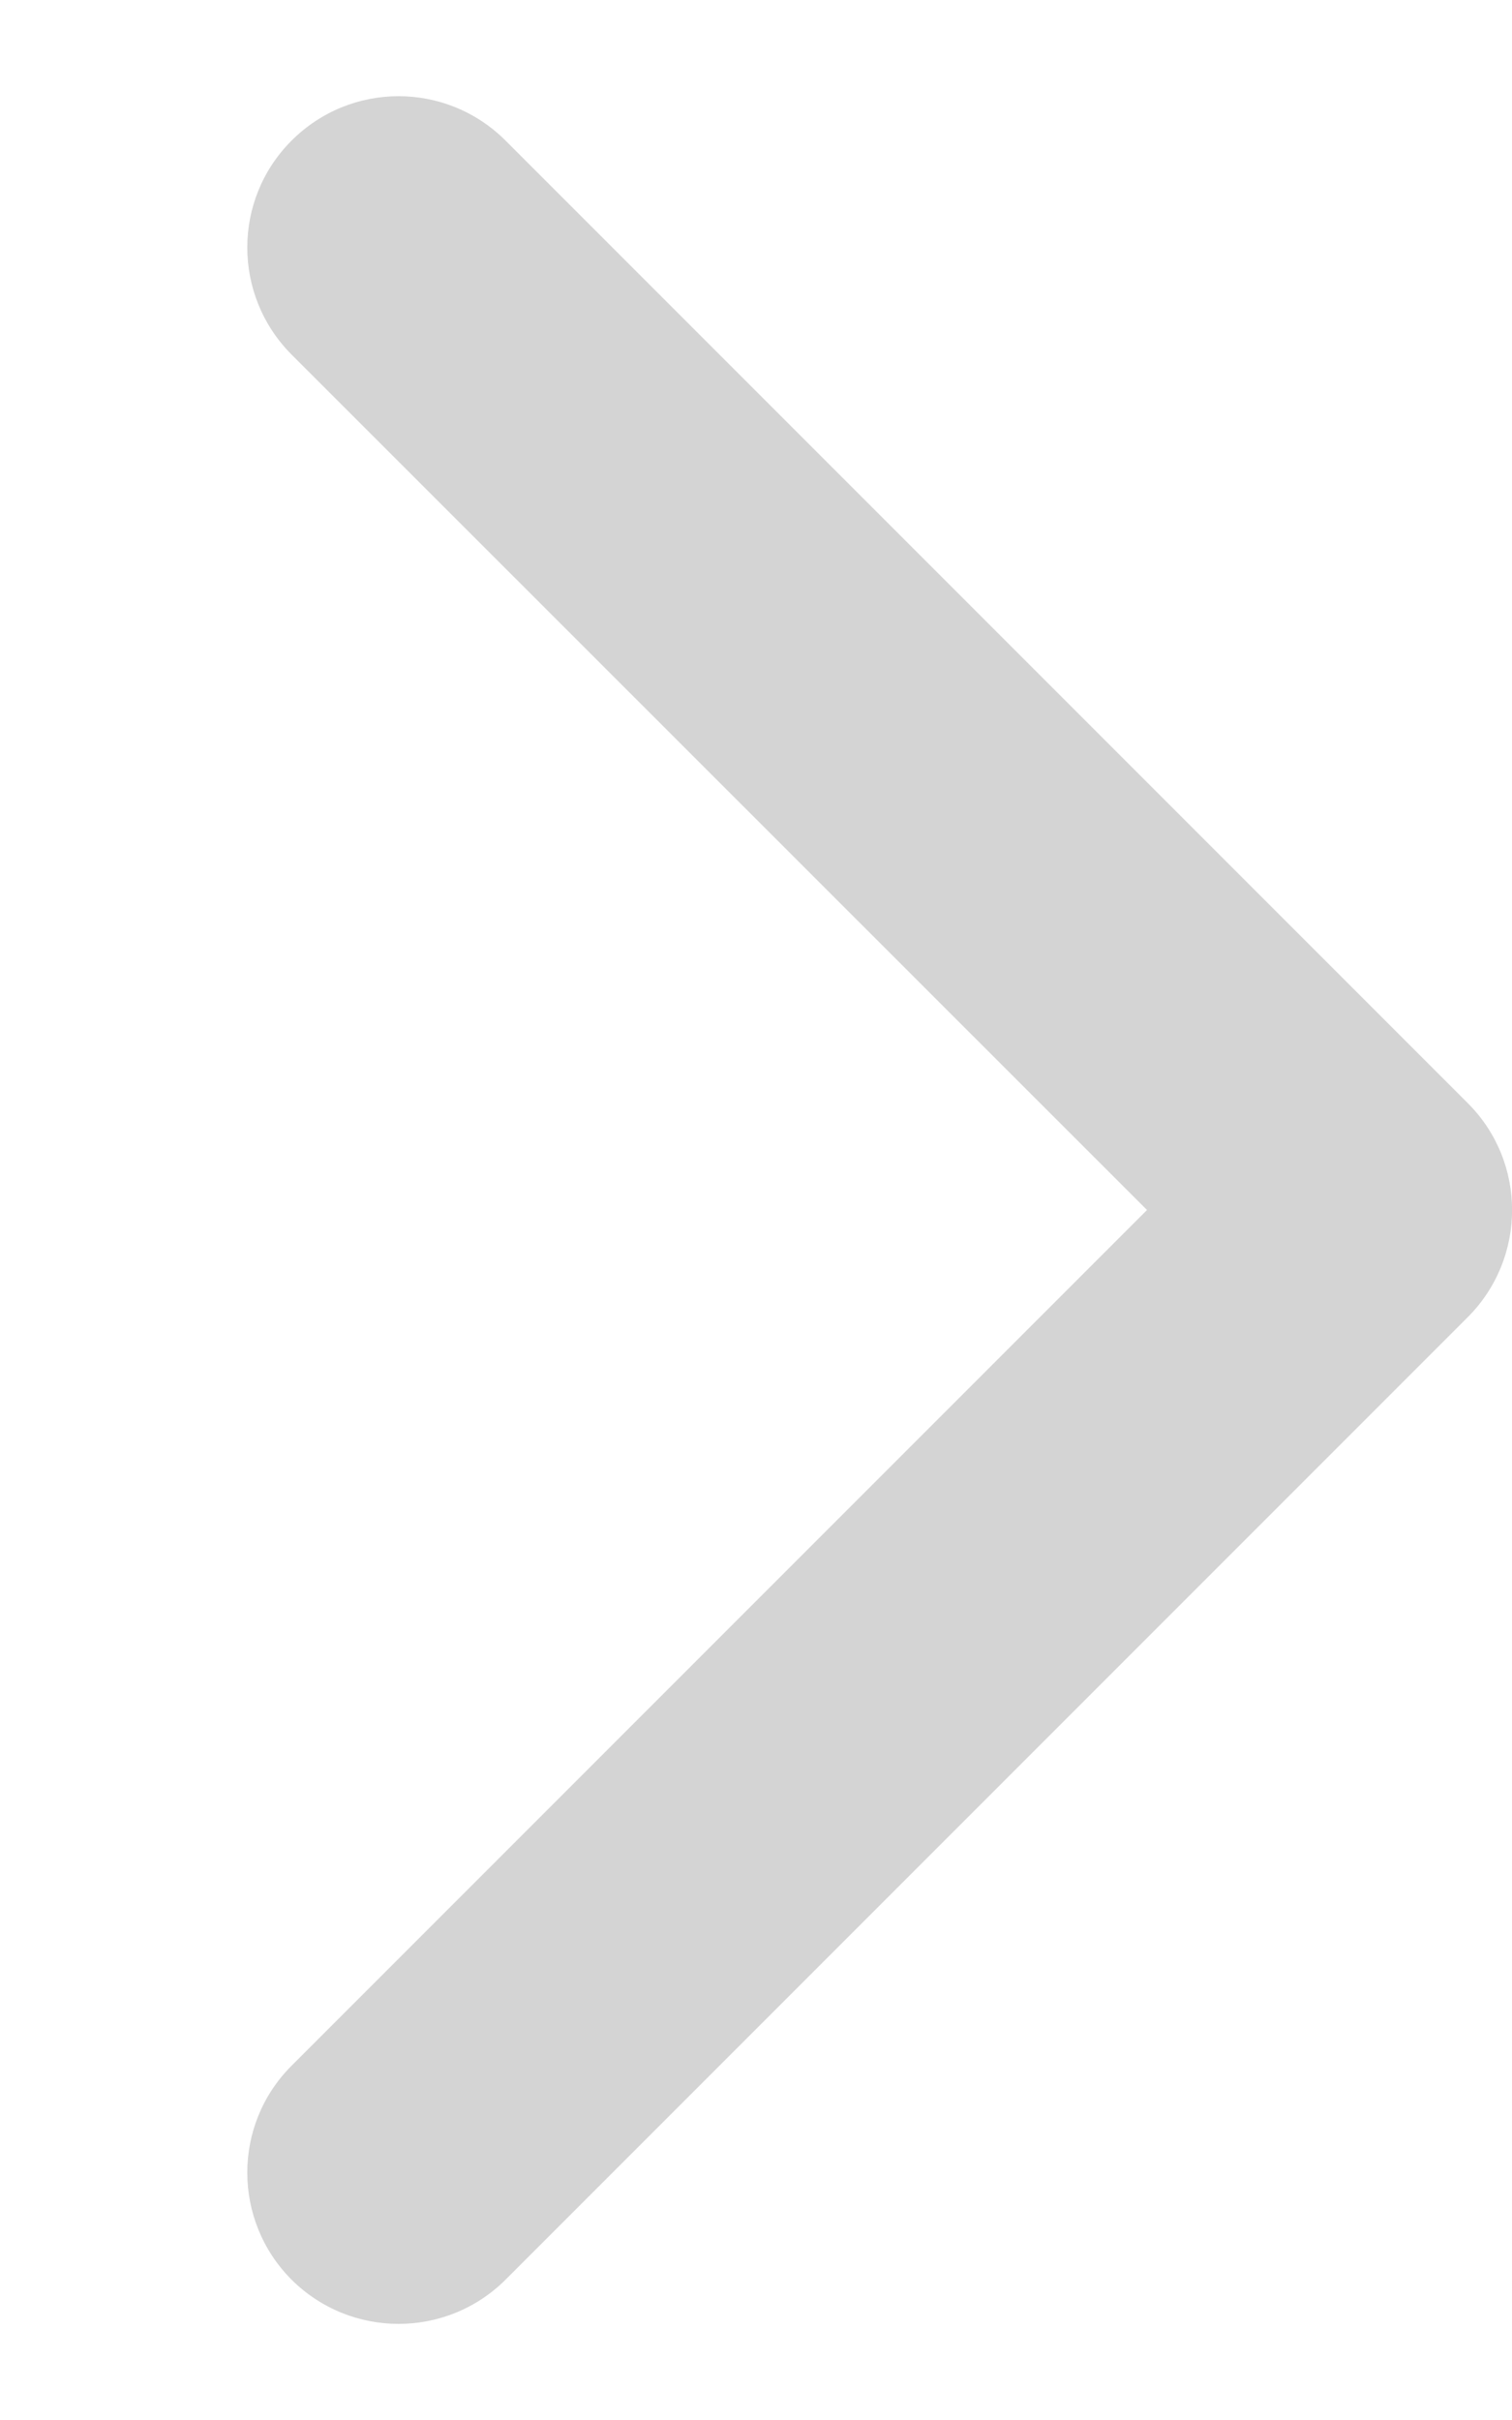 <svg width="5" height="8" viewBox="0 0 5 8" fill="none" xmlns="http://www.w3.org/2000/svg">
<path fill-rule="evenodd" clip-rule="evenodd" d="M1.672 0.465L4.854 3.647C5.049 3.842 5.049 4.158 4.854 4.354L1.672 7.536C1.476 7.731 1.16 7.731 0.964 7.536C0.769 7.34 0.769 7.024 0.964 6.829L3.793 4L0.964 1.172C0.769 0.976 0.769 0.66 0.964 0.465C1.16 0.269 1.476 0.269 1.672 0.465Z" fill="#D4D4D4"/>
</svg>
